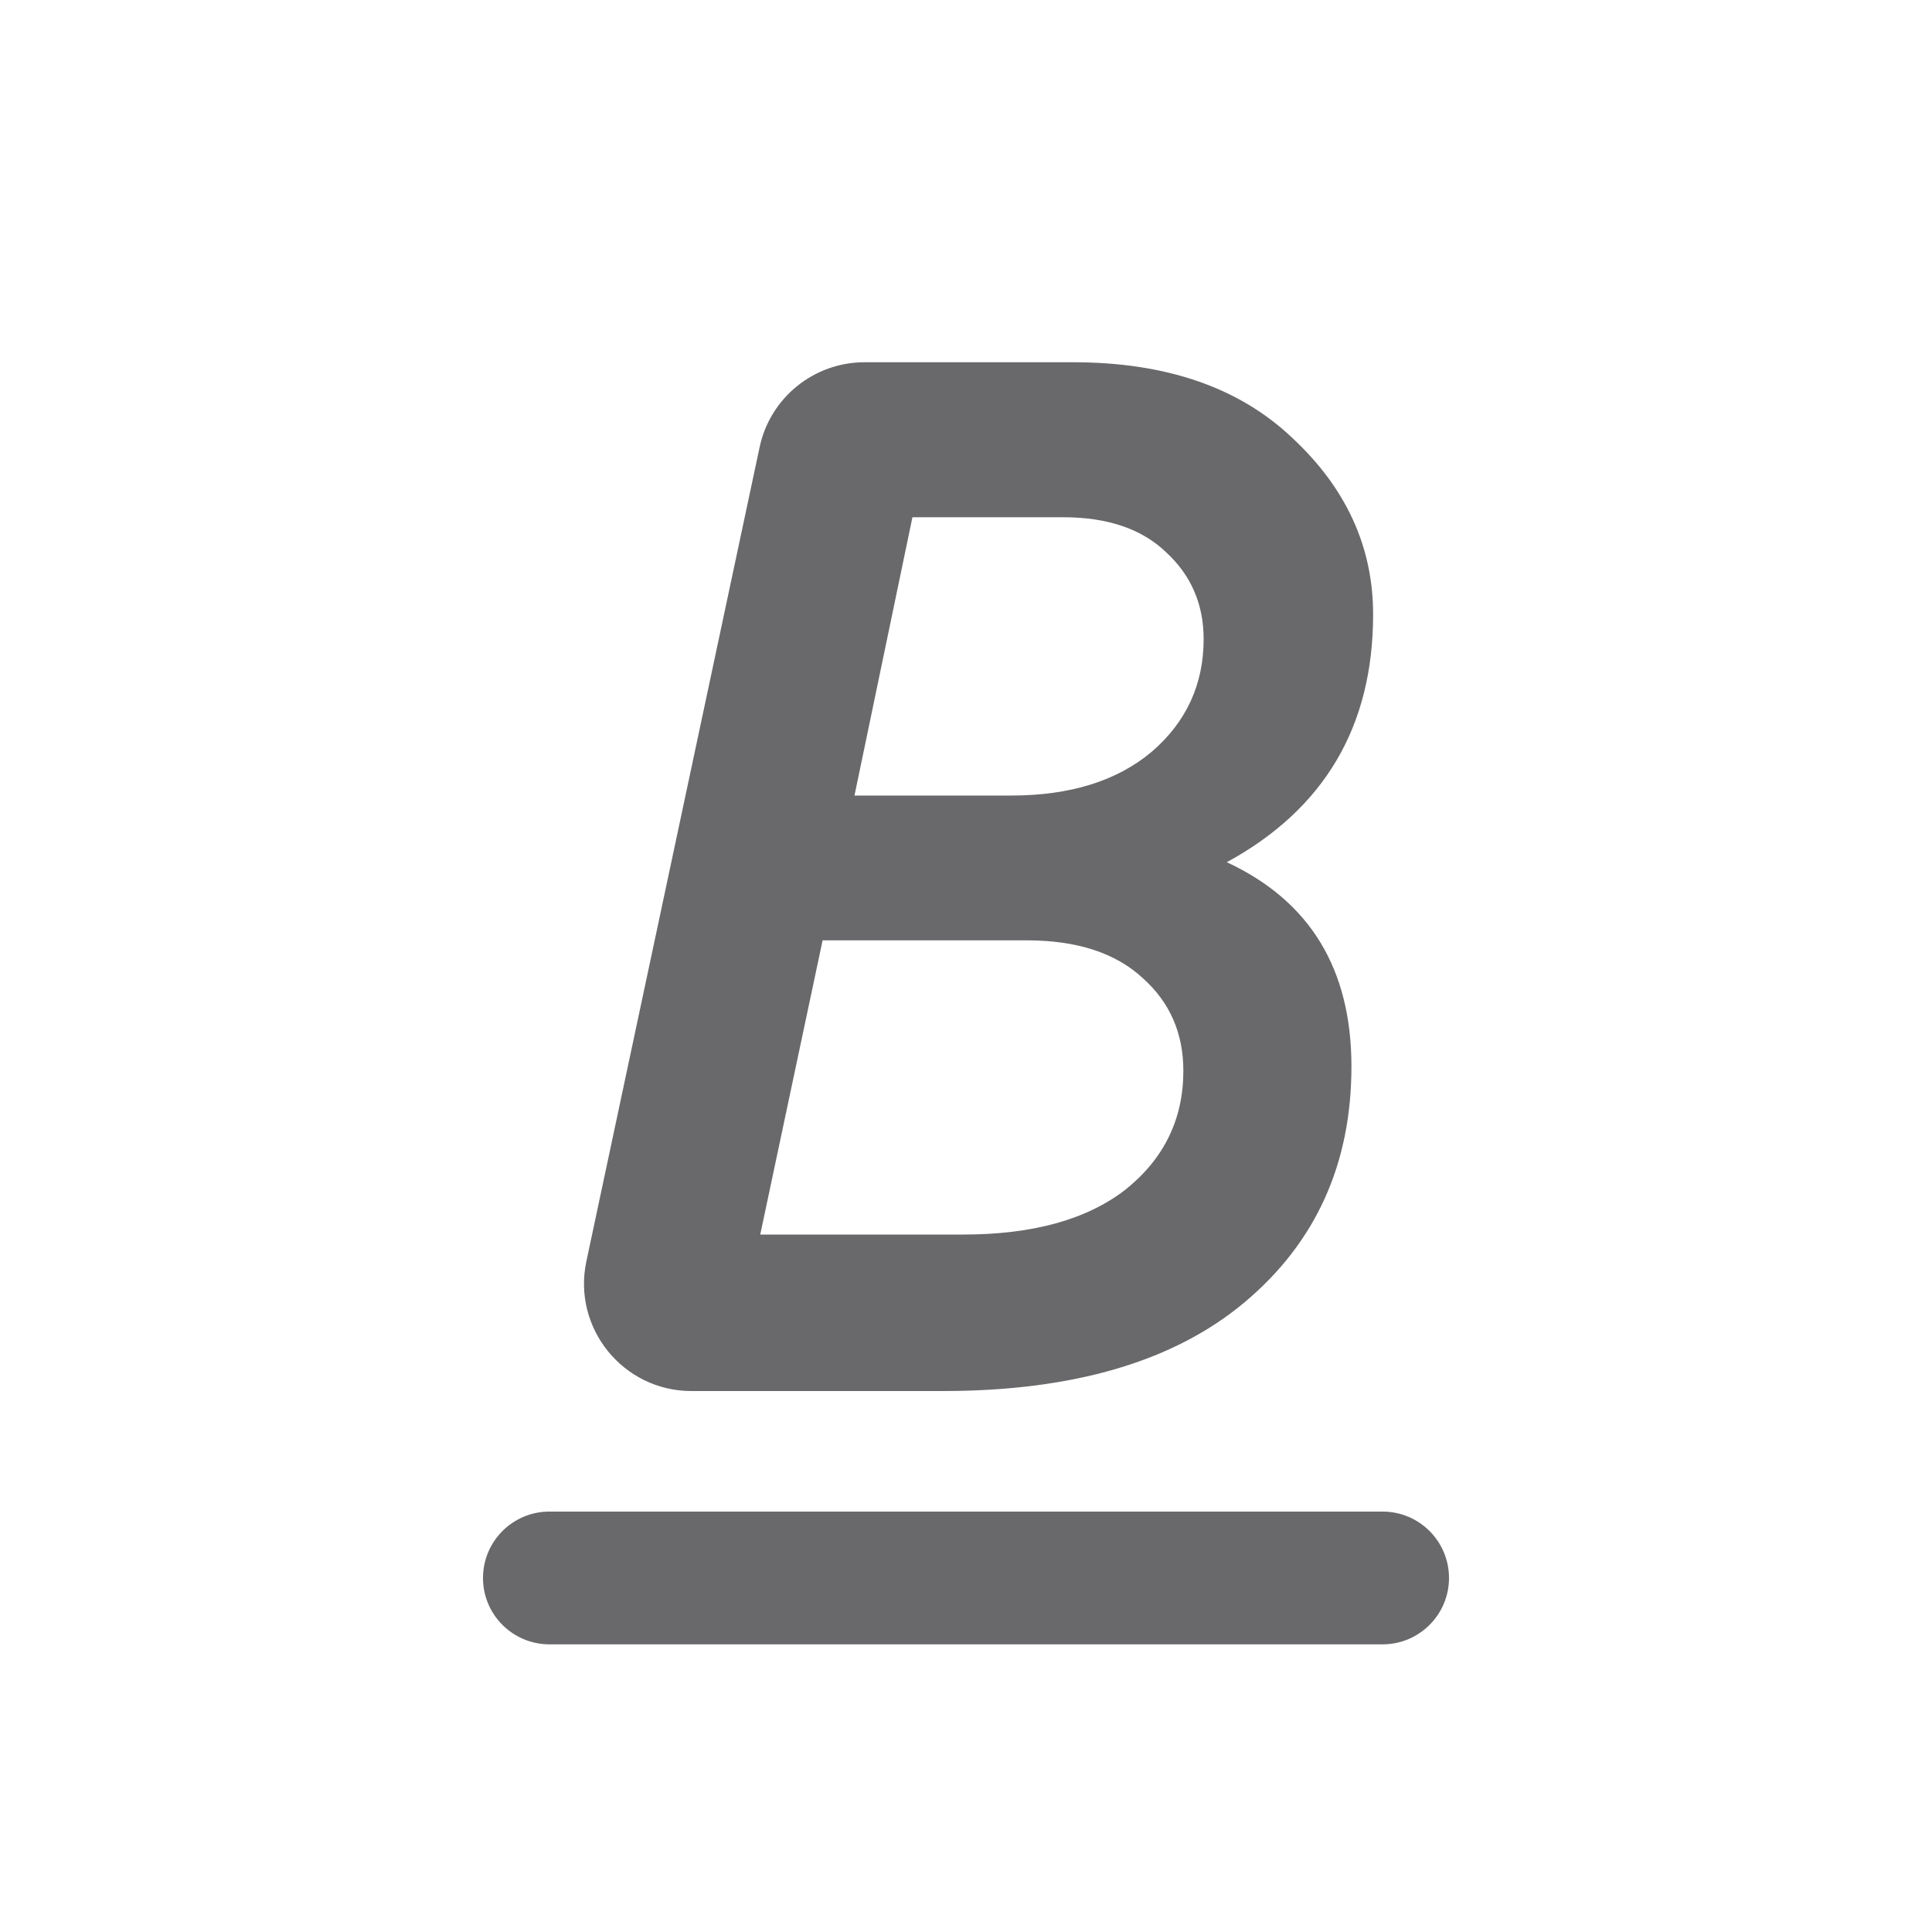 <svg width="18" height="18" viewBox="0 0 18 18" fill="none" xmlns="http://www.w3.org/2000/svg">
  <path
    d="M6.442 12.96C5.806 12.96 5.331 12.374 5.463 11.752L7.077 4.167C7.175 3.705 7.583 3.375 8.055 3.375H9.999C10.863 3.375 11.543 3.609 12.037 4.077C12.541 4.545 12.793 5.094 12.793 5.724C12.793 6.768 12.339 7.537 11.43 8.033C12.204 8.393 12.591 9.027 12.591 9.936C12.591 10.845 12.258 11.579 11.592 12.136C10.935 12.685 9.999 12.96 8.784 12.96H6.442ZM7.083 11.502H8.973C9.621 11.502 10.125 11.363 10.485 11.084C10.845 10.796 11.025 10.427 11.025 9.976C11.025 9.626 10.899 9.338 10.647 9.113C10.395 8.879 10.035 8.761 9.567 8.761H7.664L7.083 11.502ZM7.961 7.412H9.419C9.968 7.412 10.404 7.277 10.728 7.006C11.052 6.728 11.214 6.377 11.214 5.954C11.214 5.63 11.097 5.359 10.863 5.144C10.638 4.928 10.319 4.819 9.905 4.819H8.501L7.961 7.412Z"
    fill="#69696B" />
  <path fillRule="evenodd" clipRule="evenodd"
    d="M4.5 14.702C4.5 14.36 4.777 14.083 5.119 14.083L12.881 14.083C13.223 14.083 13.5 14.36 13.5 14.702C13.5 15.043 13.223 15.32 12.881 15.32L5.119 15.32C4.777 15.32 4.5 15.043 4.5 14.702Z"
    fill="#69696B" />
</svg>
  